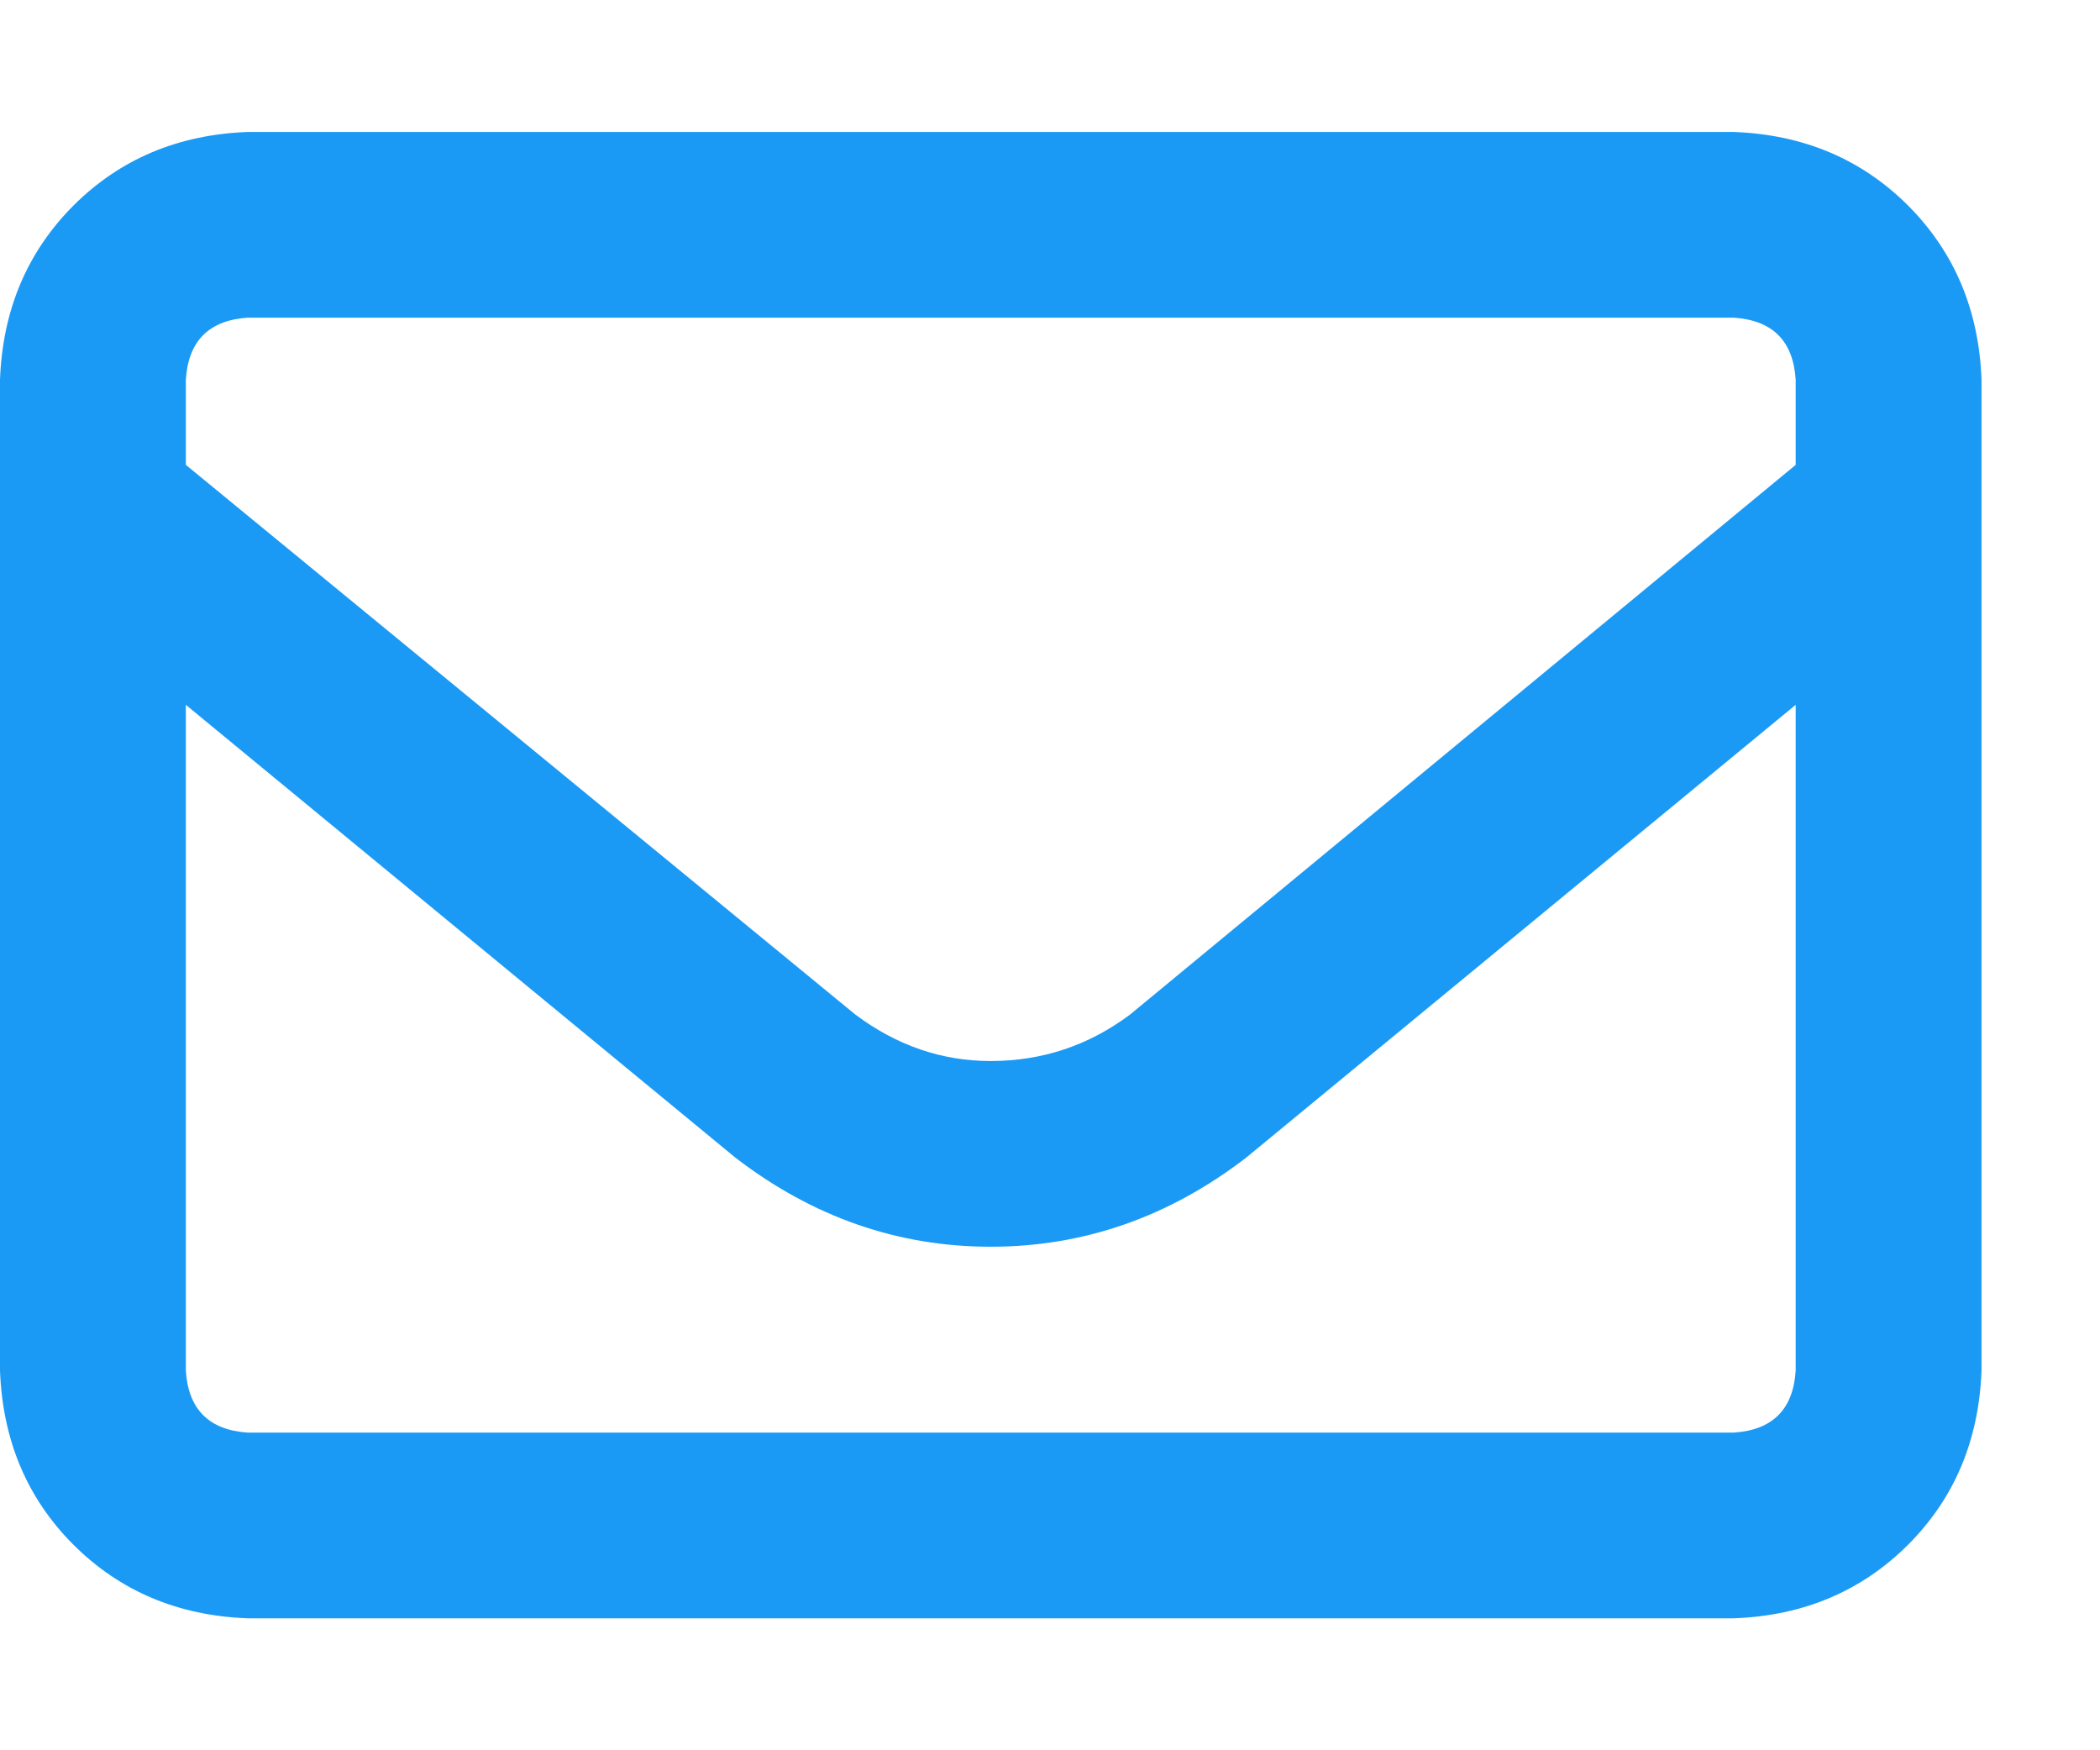 <svg width="12" height="10" viewBox="0 0 12 10" fill="none" xmlns="http://www.w3.org/2000/svg">
<path d="M1.415 1.815C1.194 1.83 1.076 1.948 1.062 2.169V2.656L4.887 5.796C5.123 5.973 5.381 6.062 5.661 6.062C5.956 6.062 6.222 5.973 6.458 5.796L10.261 2.656V2.169C10.247 1.948 10.129 1.83 9.908 1.815H1.415ZM1.062 4.027V7.831C1.076 8.052 1.194 8.17 1.415 8.185H9.908C10.129 8.17 10.247 8.052 10.261 7.831V4.027L7.121 6.614C6.679 6.954 6.192 7.123 5.661 7.123C5.131 7.123 4.644 6.954 4.202 6.614L1.062 4.027ZM0 2.169C0.015 1.771 0.155 1.44 0.42 1.174C0.686 0.909 1.017 0.769 1.415 0.754H9.908C10.306 0.769 10.637 0.909 10.903 1.174C11.168 1.44 11.308 1.771 11.323 2.169V7.831C11.308 8.229 11.168 8.561 10.903 8.826C10.637 9.091 10.306 9.231 9.908 9.246H1.415C1.017 9.231 0.686 9.091 0.42 8.826C0.155 8.561 0.015 8.229 0 7.831V2.169Z" fill="#1B9AF5"/>
</svg>
